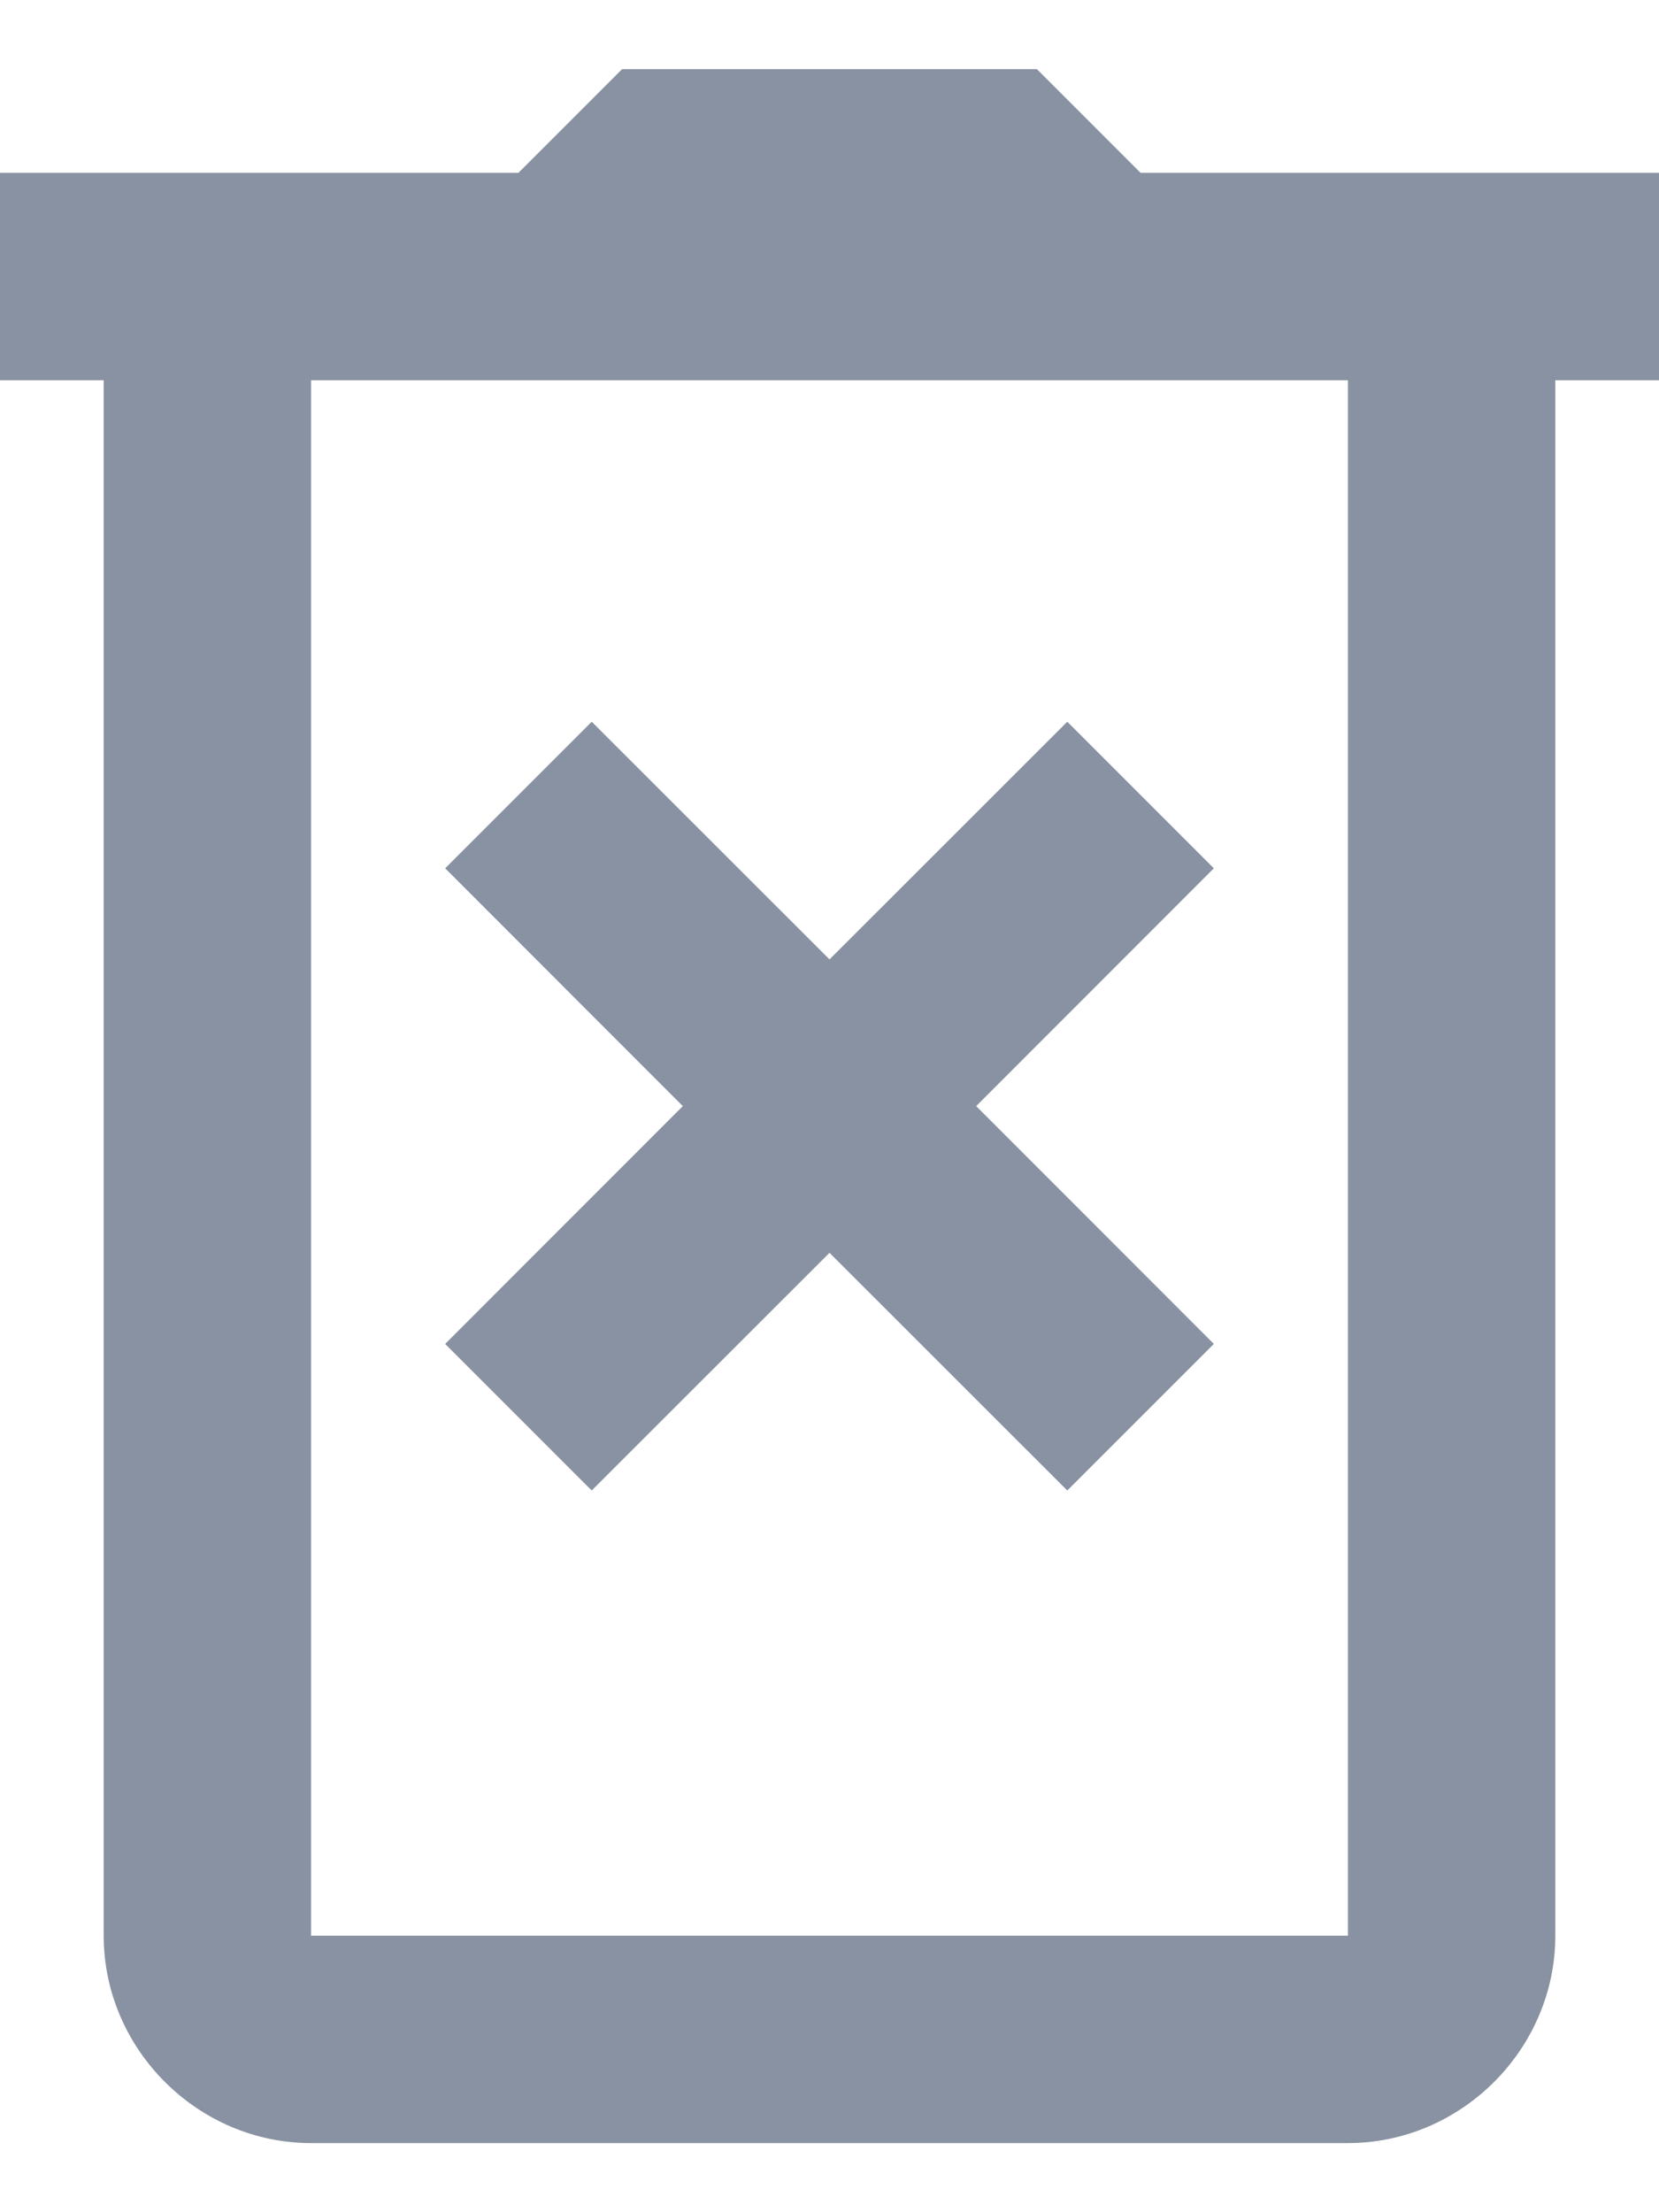 <svg width="12" height="16" viewBox="0 0 12 16" fill="none" xmlns="http://www.w3.org/2000/svg">
<path d="M4.5 0.5L3.75 1.25H0V2.75H0.75V14C0.75 14.82 1.43 15.5 2.25 15.5H9.75C10.57 15.5 11.25 14.82 11.25 14V2.75H12V1.25H10.5H8.25L7.5 0.5H4.5ZM2.25 2.75H9.75V14H2.25V2.75ZM4.28 5.22L3.22 6.28L4.939 8L3.22 9.72L4.28 10.78L6 9.061L7.72 10.78L8.78 9.72L7.061 8L8.78 6.28L7.72 5.22L6 6.939L4.28 5.22Z" fill="#8892A2"/>
</svg>
